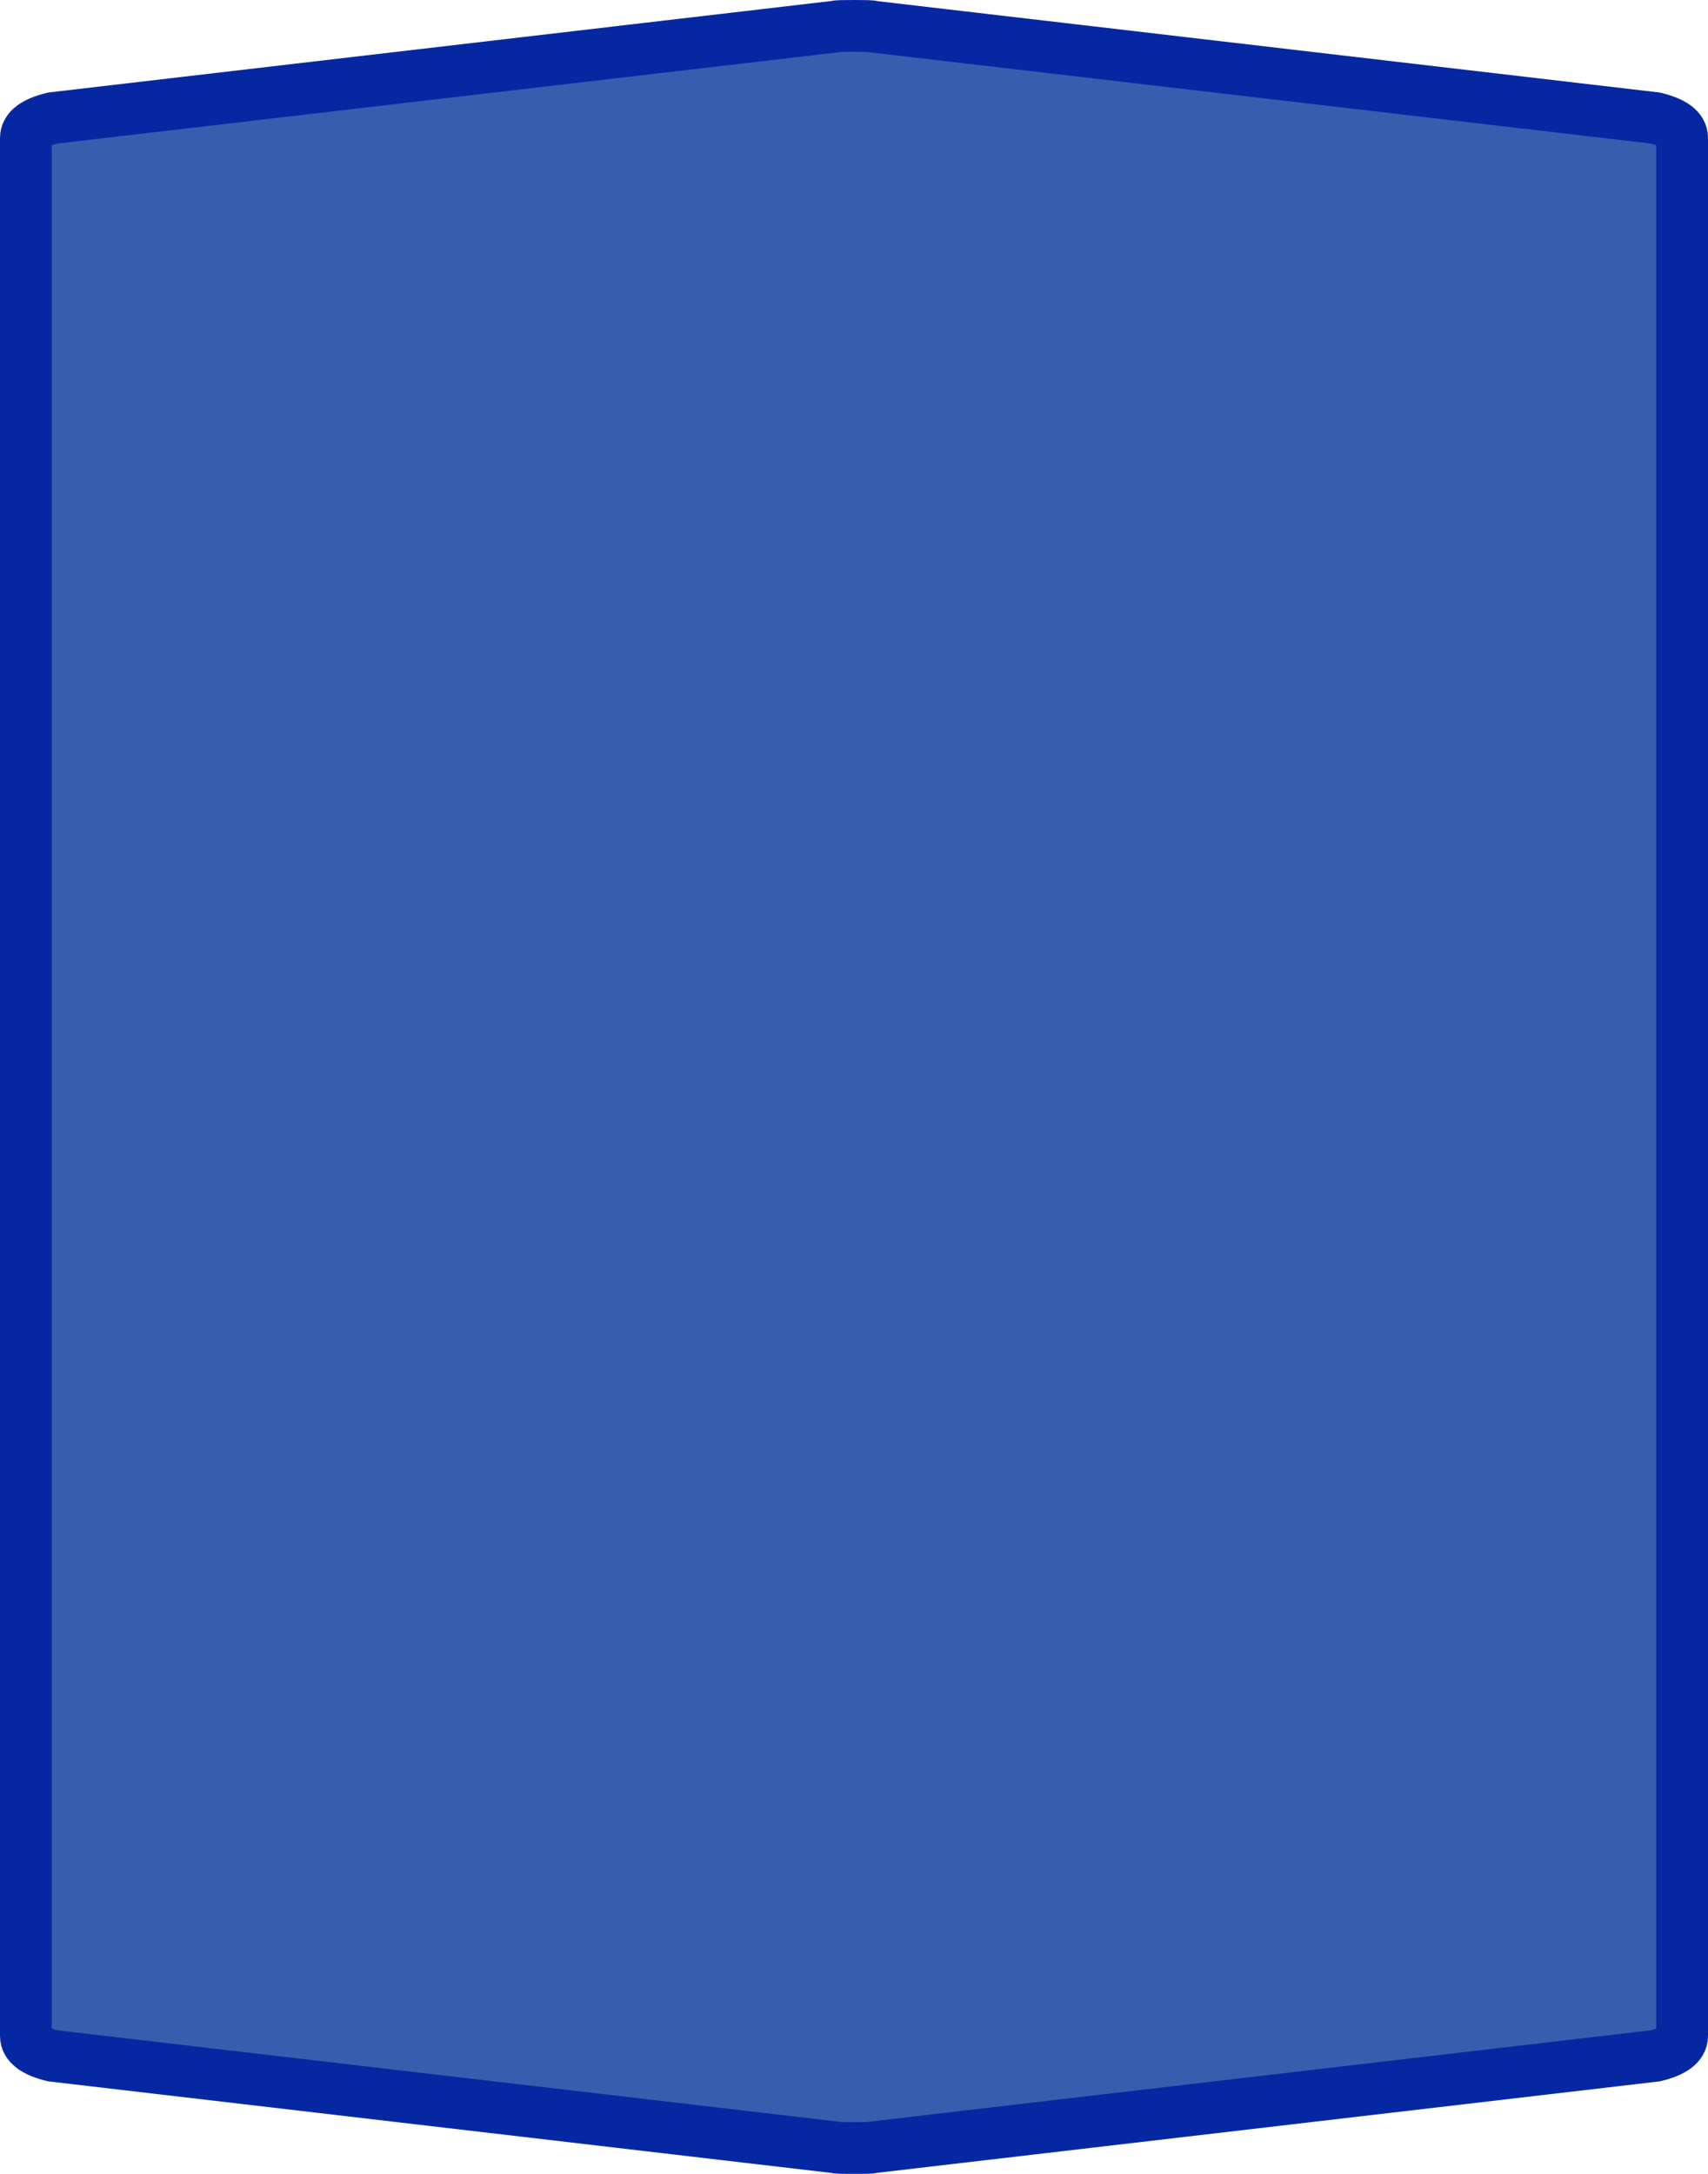 <?xml version="1.0" encoding="UTF-8" standalone="no"?>
<svg
   xmlns:dc="http://purl.org/dc/elements/1.1/"
   xmlns:cc="http://creativecommons.org/ns#"
   xmlns:rdf="http://www.w3.org/1999/02/22-rdf-syntax-ns#"
   xmlns:svg="http://www.w3.org/2000/svg"
   xmlns="http://www.w3.org/2000/svg"
   xmlns:sodipodi="http://sodipodi.sourceforge.net/DTD/sodipodi-0.dtd"
   xmlns:inkscape="http://www.inkscape.org/namespaces/inkscape"
   width="100%"
   height="100%"
   viewBox="0 0 33.0 42.0"
   id="svg2"
   version="1.1"
   inkscape:version="0.91 r13725"
   sodipodi:docname="autobahn_4x4.svg">
  <defs
     id="defs7" />
  <sodipodi:namedview
     pagecolor="#ffffff"
     bordercolor="#666666"
     borderopacity="1"
     objecttolerance="10"
     gridtolerance="10"
     guidetolerance="10"
     inkscape:pageopacity="0"
     inkscape:pageshadow="2"
     inkscape:window-width="1068"
     inkscape:window-height="767"
     id="namedview5"
     showgrid="false"
     inkscape:zoom="5.6190476"
     inkscape:cx="16.5"
     inkscape:cy="21.088983"
     inkscape:window-x="576"
     inkscape:window-y="219"
     inkscape:window-maximized="0"
     inkscape:current-layer="svg2" />
  <path
     style="fill:#365eaf;fill-opacity:1;stroke:#0528a2;stroke-width:1;stroke-miterlimit:4;stroke-dasharray:none;stroke-opacity:1"
     d="m 16.5,0.5 c -0.229,0 -0.344,0.003 -0.344,0.012 L 1.017,2.281 c -0.344,0.085 -0.517,0.213 -0.517,0.383 0,12.224 0,24.448 0,36.672 0,0.17 0.173,0.298 0.517,0.383 l 15.139,1.77 c 0,0.009 0.114,0.012 0.344,0.012 0.229,0 0.344,-0.003 0.344,-0.012 L 31.983,39.719 c 0.344,-0.085 0.517,-0.213 0.517,-0.383 0,-12.224 0,-24.448 0,-36.672 0,-0.17 -0.173,-0.298 -0.517,-0.383 L 16.844,0.512 c 0,-0.009 -0.114,-0.012 -0.344,-0.012 z"
     id="path6"
     inkscape:connector-curvature="0"
     sodipodi:nodetypes="sccccccsccccccs" />
</svg>
